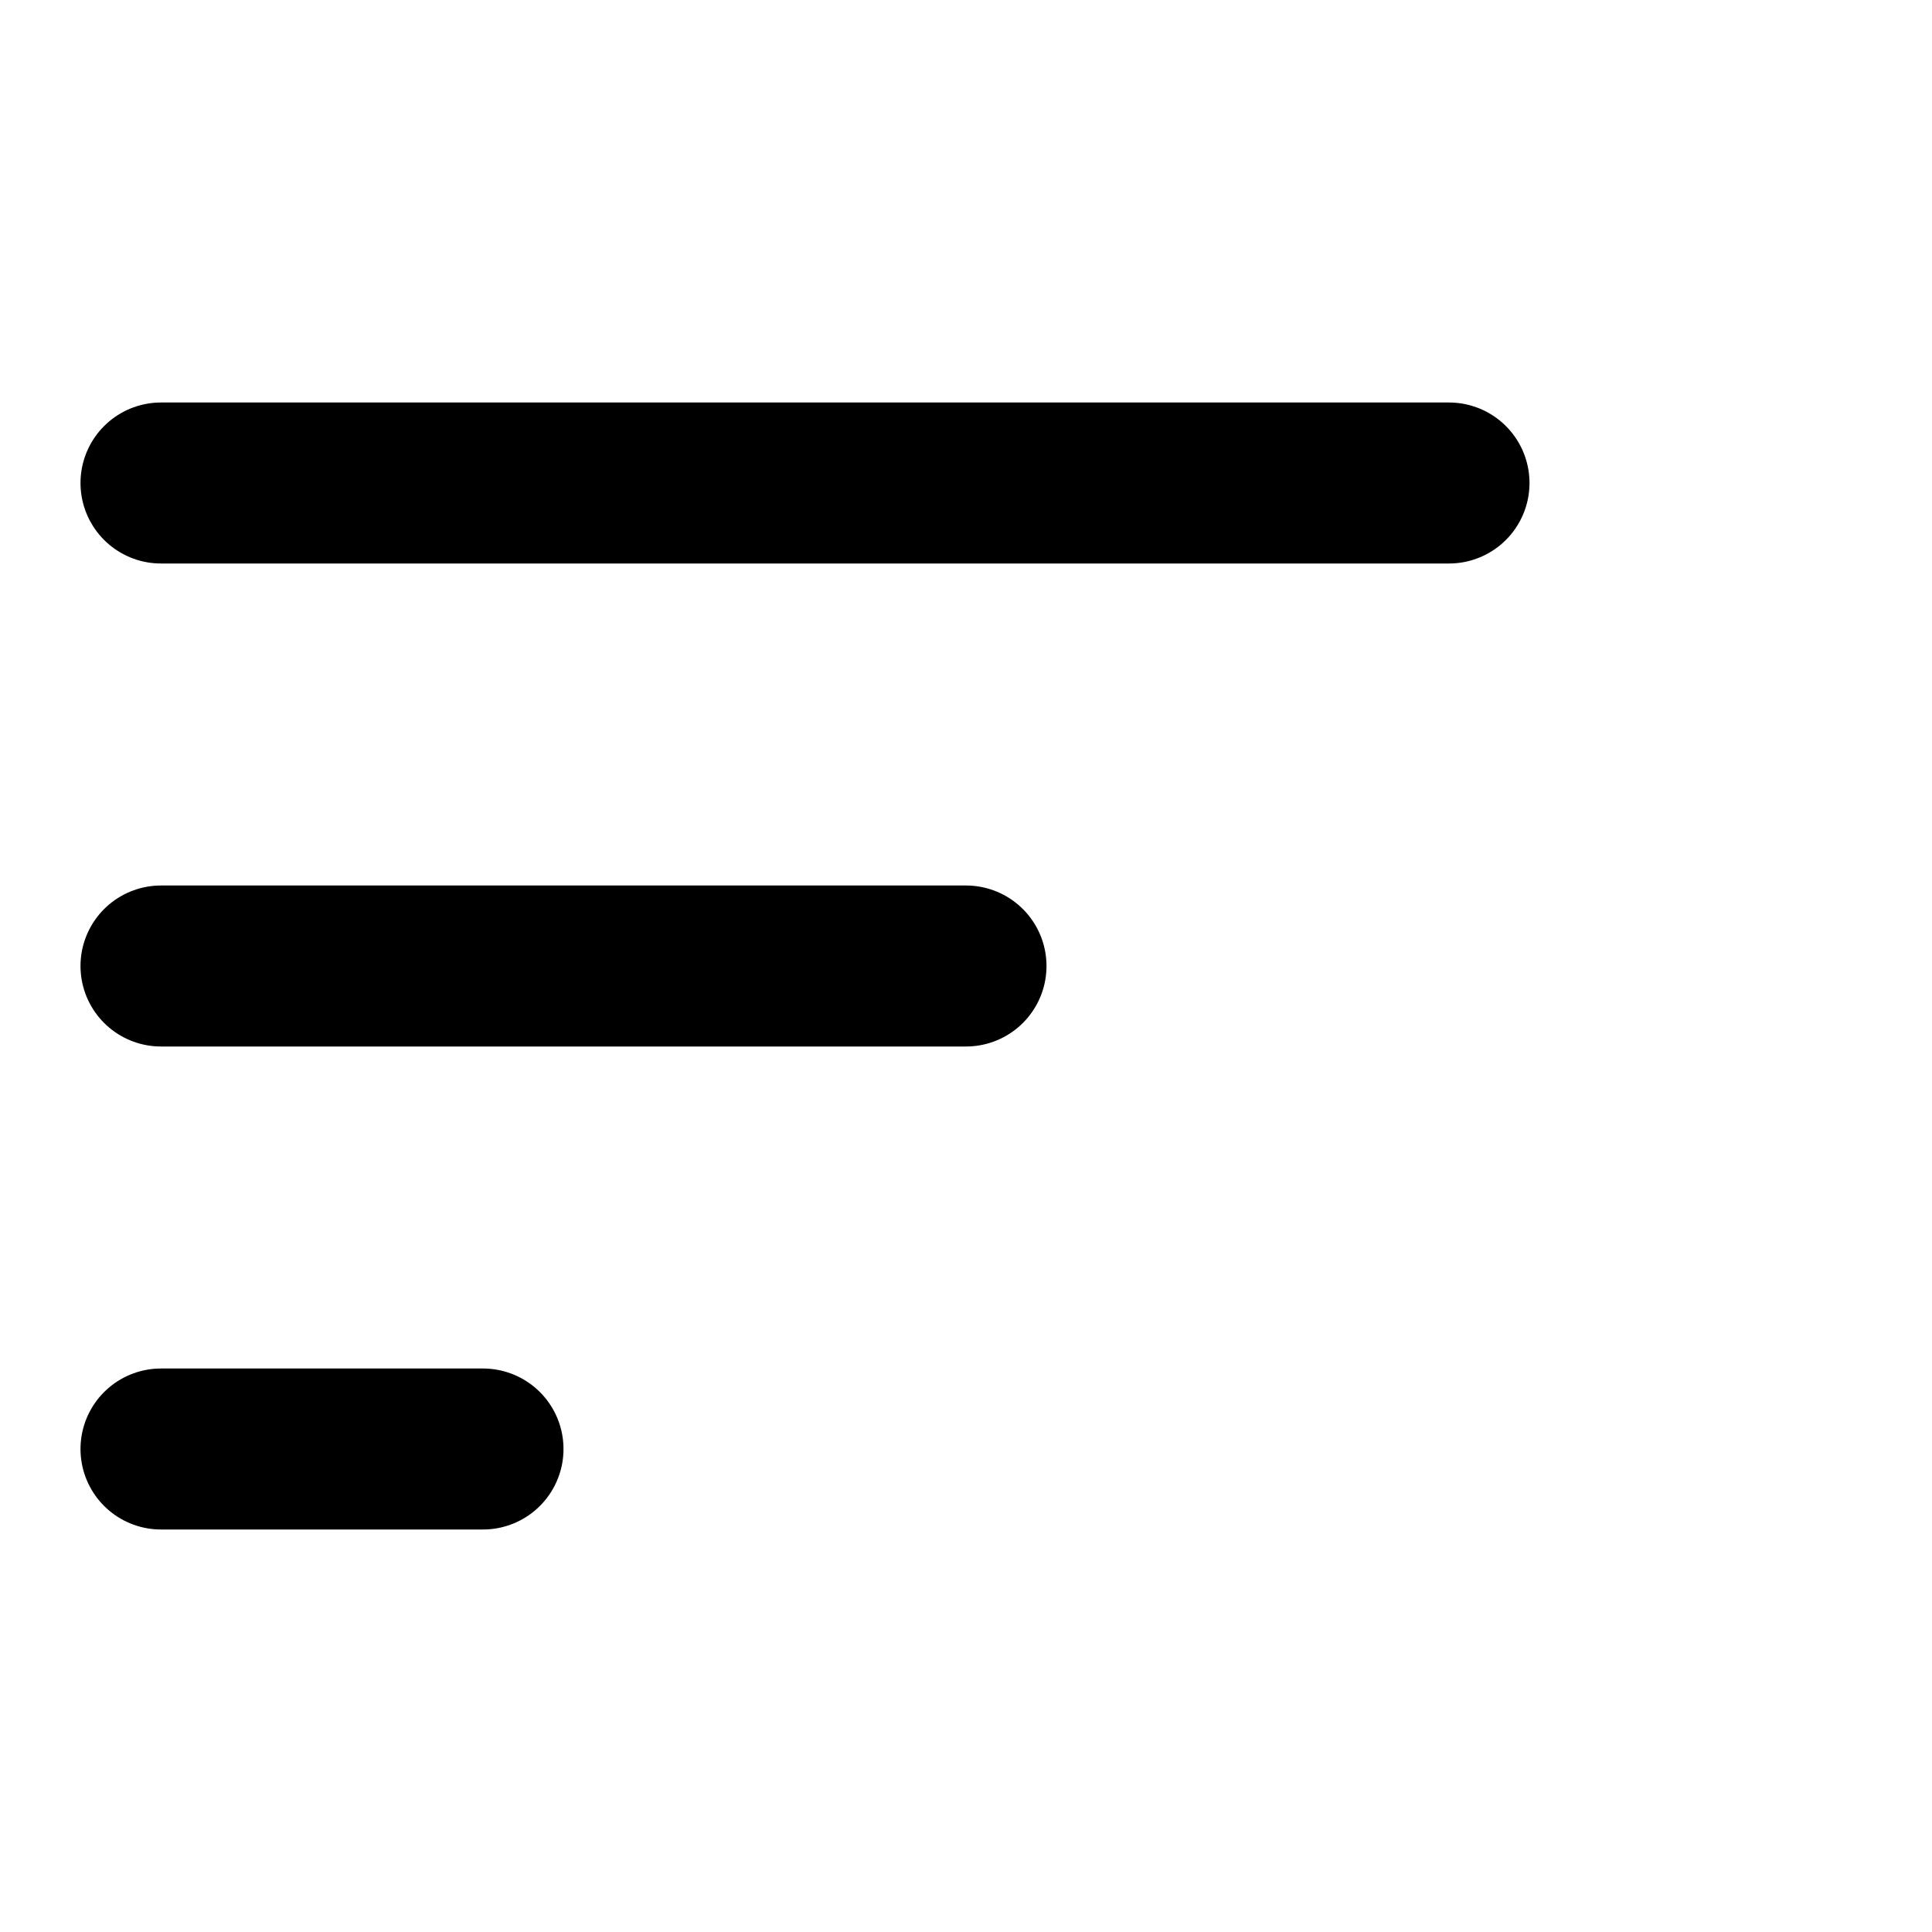 <svg xmlns="http://www.w3.org/2000/svg" width="24" height="24" viewBox="0 0 24 24" fill="none" stroke="#000" stroke-width="2" stroke-linecap="round" stroke-linejoin="round" class="feather feather-bar-chart">

	<line x1="2" y1="18" x2="6" y2="18"></line>
	<line x1="2" y1="12" x2="12" y2="12"></line>
	<line x1="2" y1="6" x2="18" y2="6"></line>

	<!-- Arrow part
	<line x1="14" y1="14" x2="18" y2="10"></line>
	<line x1="22" y1="14" x2="18" y2="10"></line>
	<line x1="18" y1="10" x2="18" y2="22"></line> -->


</svg>
